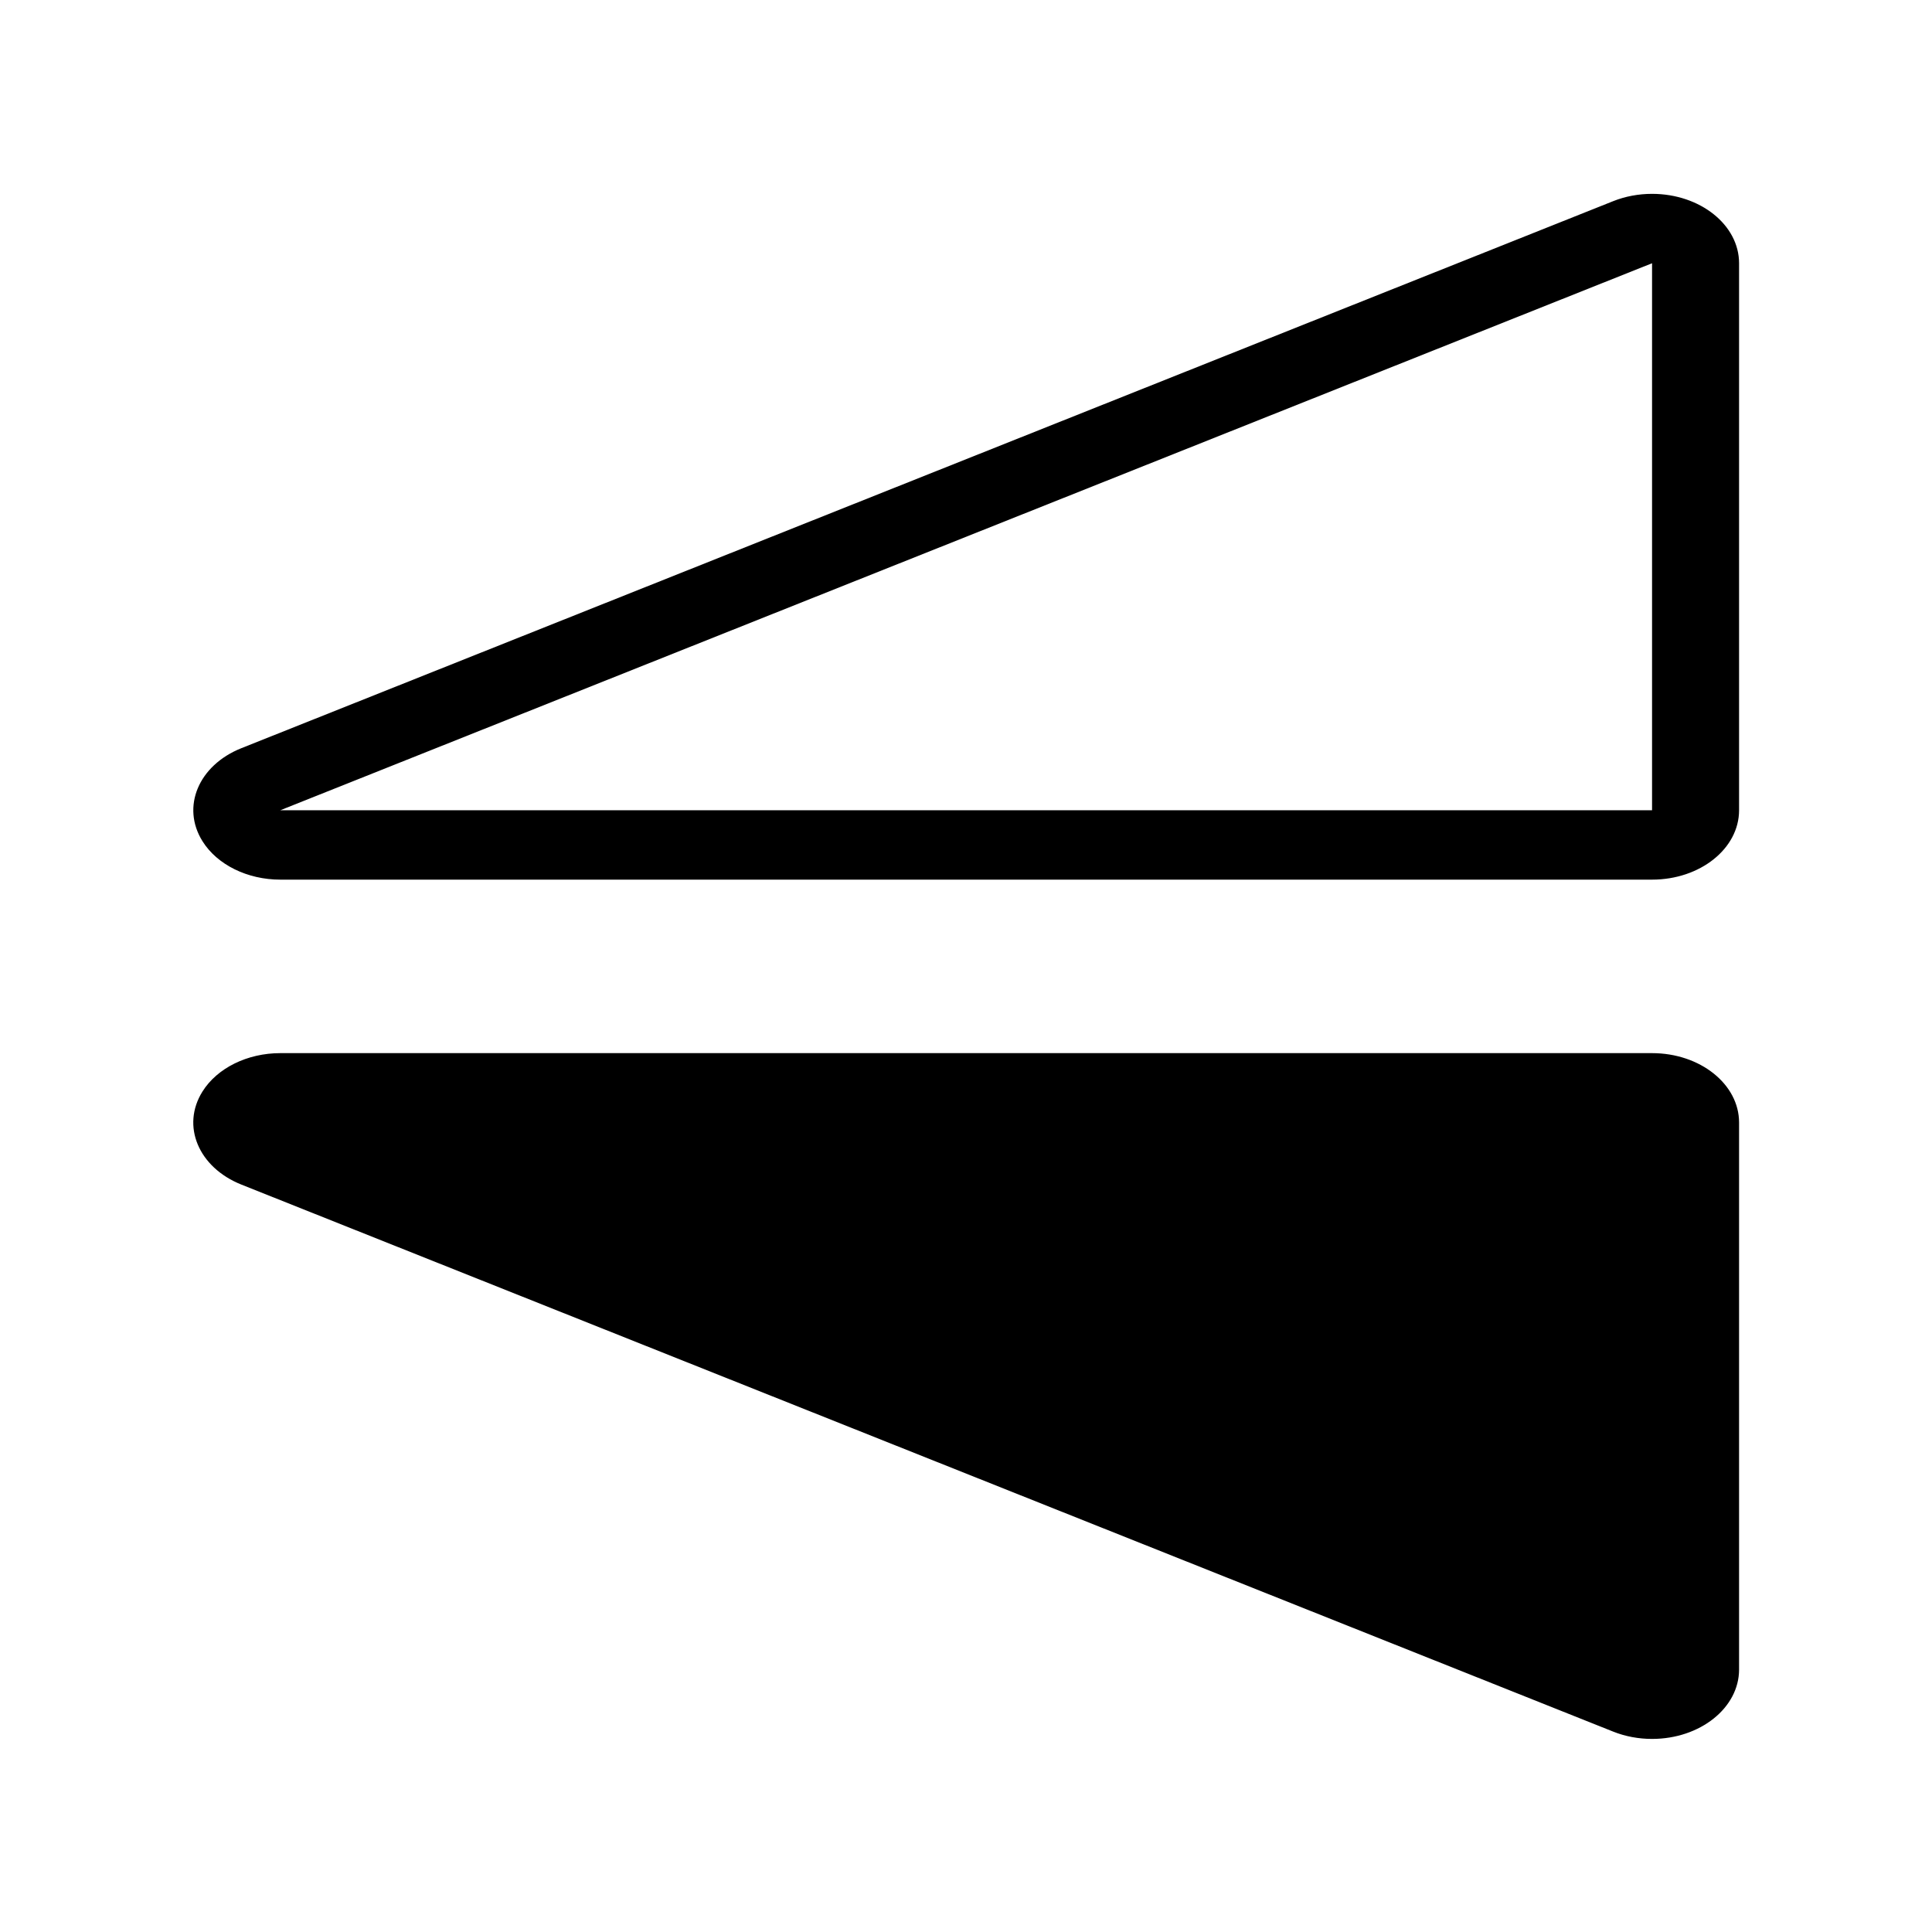 <?xml version="1.0" encoding="UTF-8" standalone="no"?>
<svg
   viewBox="0 0 50 50"
   version="1.1"
   x="0px"
   y="0px"
   id="svg4"
   width="50"
   height="50"
   xmlns="http://www.w3.org/2000/svg"
   xmlns:svg="http://www.w3.org/2000/svg"
   xmlns:rdf="http://www.w3.org/1999/02/22-rdf-syntax-ns#"
   xmlns:cc="http://creativecommons.org/ns#"
   xmlns:dc="http://purl.org/dc/elements/1.1/">
  <defs
     id="defs4" />
  <title
     id="title1">Flip vertical</title>
  <desc
     id="desc1">Created with Sketch.</desc>
  <g
     stroke="none"
     stroke-width="1"
     fill="none"
     fill-rule="evenodd"
     id="g3"
     transform="matrix(0,-0.898,1.126,0,-10.167,54.195)">
    <g
       transform="translate(9,7)"
       fill="#000000"
       id="g2">
      <path
         d="M 21,8.472 V 40 c 0,1.105 -0.895,2 -2,2 H 3.236 c -1.105,0 -2,-0.895 -2,-2 0,-0.31 0.072,-0.617 0.211,-0.894 L 17.211,7.578 C 17.705,6.59 18.906,6.189 19.894,6.683 20.572,7.022 21,7.715 21,8.472 Z"
         id="path1" />
      <path
         d="M 45.764,8.472 V 40 c 0,1.105 -0.895,2 -2,2 H 28 c -1.105,0 -2,-0.895 -2,-2 0,-0.31 0.072,-0.617 0.211,-0.894 L 41.975,7.578 c 0.494,-0.988 1.695,-1.388 2.683,-0.894 0.678,0.339 1.106,1.031 1.106,1.789 z M 28,40 H 43.764 V 8.472 Z"
         fill-rule="nonzero"
         transform="matrix(-1,0,0,1,71.764,0)"
         id="path2" />
    </g>
  </g>
</svg>

